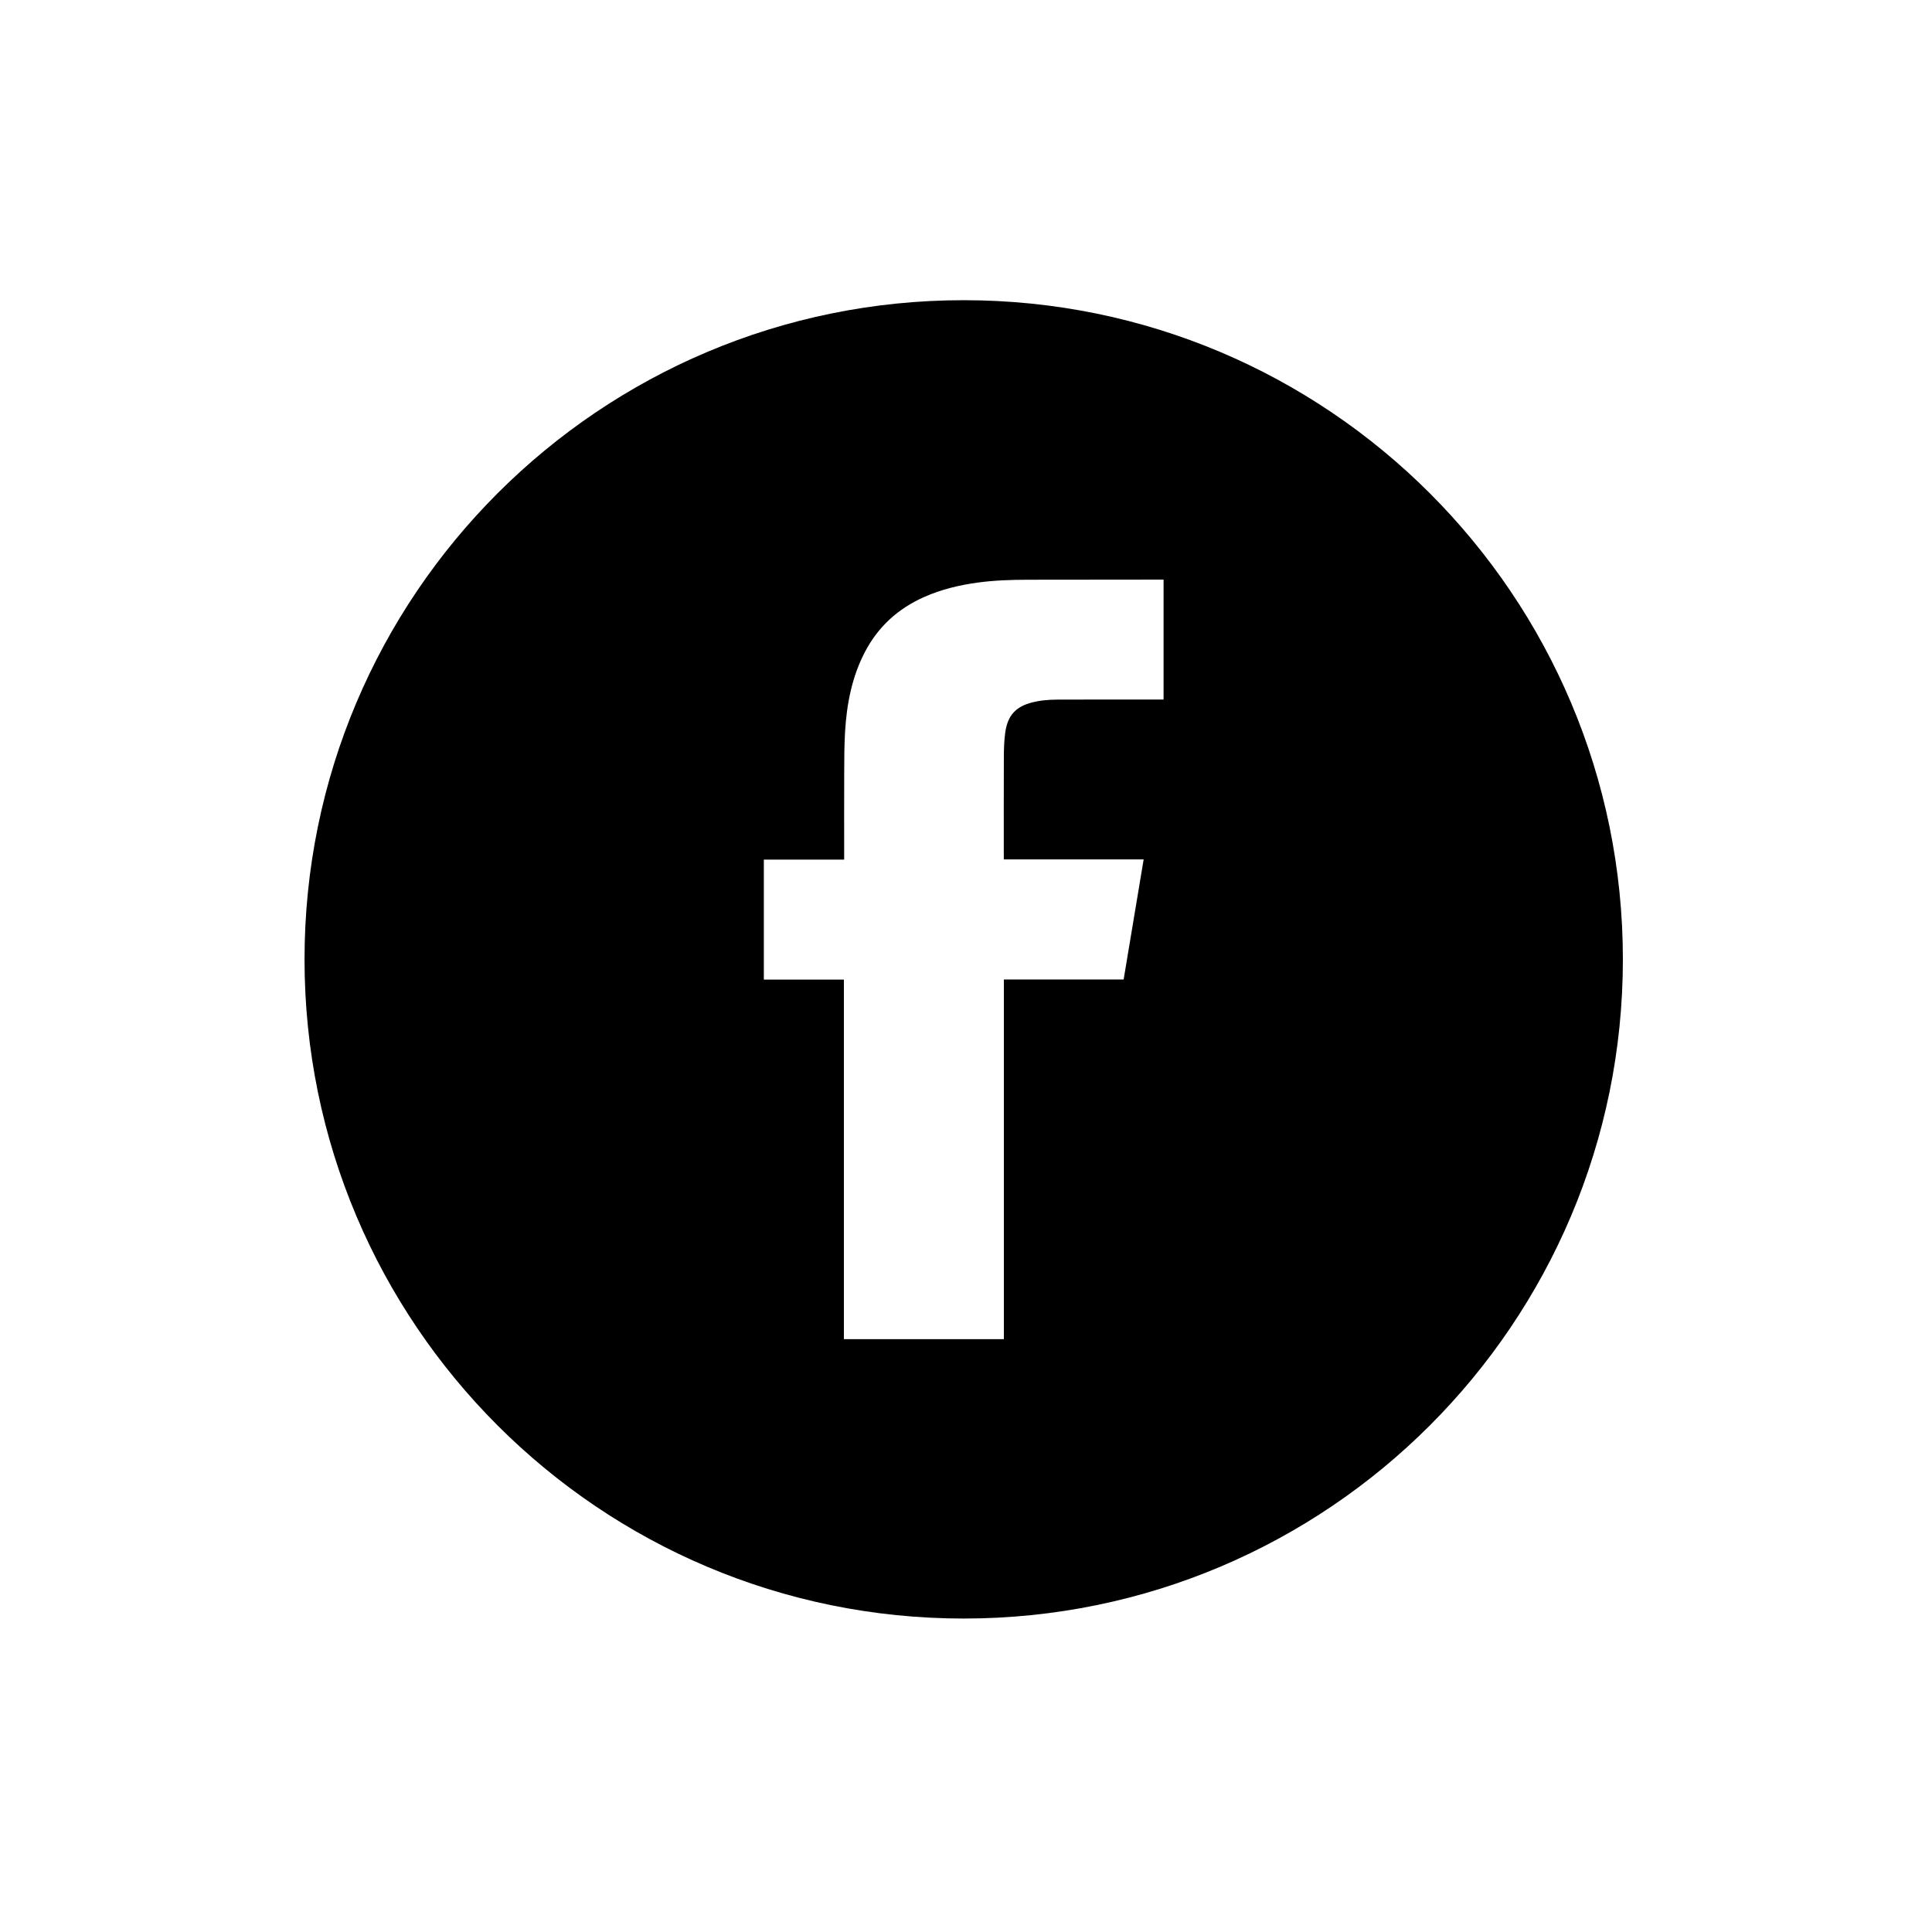 <?xml version="1.0" encoding="utf-8"?>
<!-- Generator: Adobe Illustrator 22.1.0, SVG Export Plug-In . SVG Version: 6.00 Build 0)  -->
<svg version="1.1" id="Calque_1" xmlns="http://www.w3.org/2000/svg" xmlns:xlink="http://www.w3.org/1999/xlink" x="0px" y="0px"
	 viewBox="0 0 250 250" style="enable-background:new 0 0 250 250;" xml:space="preserve">
<path d="M124.703,38.845c-47.108,0-85.297,38.189-85.297,85.297s38.189,85.297,85.297,85.297
	c47.108,0,85.297-38.189,85.297-85.297S171.811,38.845,124.703,38.845z M150.565,90.521c-0.169,0-0.32,0-0.47,0
	c-4.436,0-8.872-0.013-13.308,0.009c-1.184,0.006-2.367,0.11-3.518,0.444c-2.158,0.627-2.953,1.984-3.203,3.905
	c-0.131,1.008-0.164,2.033-0.168,3.051c-0.018,4.294-0.008,8.587-0.008,12.881c0,0.115,0,0.23,0,0.392
	c6.037,0,12.043,0,18.099,0c-0.867,5.202-1.725,10.35-2.59,15.54c-5.158,0-10.31,0-15.498,0
	c0,15.532,0,31.02,0,46.541c-6.909,0-13.782,0-20.7,0c0-15.479,0-30.977,0-46.521c-3.475,0-6.906,0-10.361,0
	c0-5.201,0-10.354,0-15.533c3.457,0,6.892,0,10.395,0c0-0.152,0-0.3,0-0.448c0-3.621-0.011-7.242,0.005-10.864
	c0.007-1.731,0.007-3.466,0.109-5.193c0.213-3.597,0.874-7.096,2.557-10.333c1.713-3.295,4.304-5.647,7.693-7.147
	c2.218-0.982,4.542-1.539,6.936-1.863c2.143-0.29,4.297-0.361,6.454-0.365c5.742-0.011,11.484-0.012,17.227-0.017
	c0.103,0,0.205,0,0.35,0C150.565,80.191,150.565,85.333,150.565,90.521z"/>
</svg>
